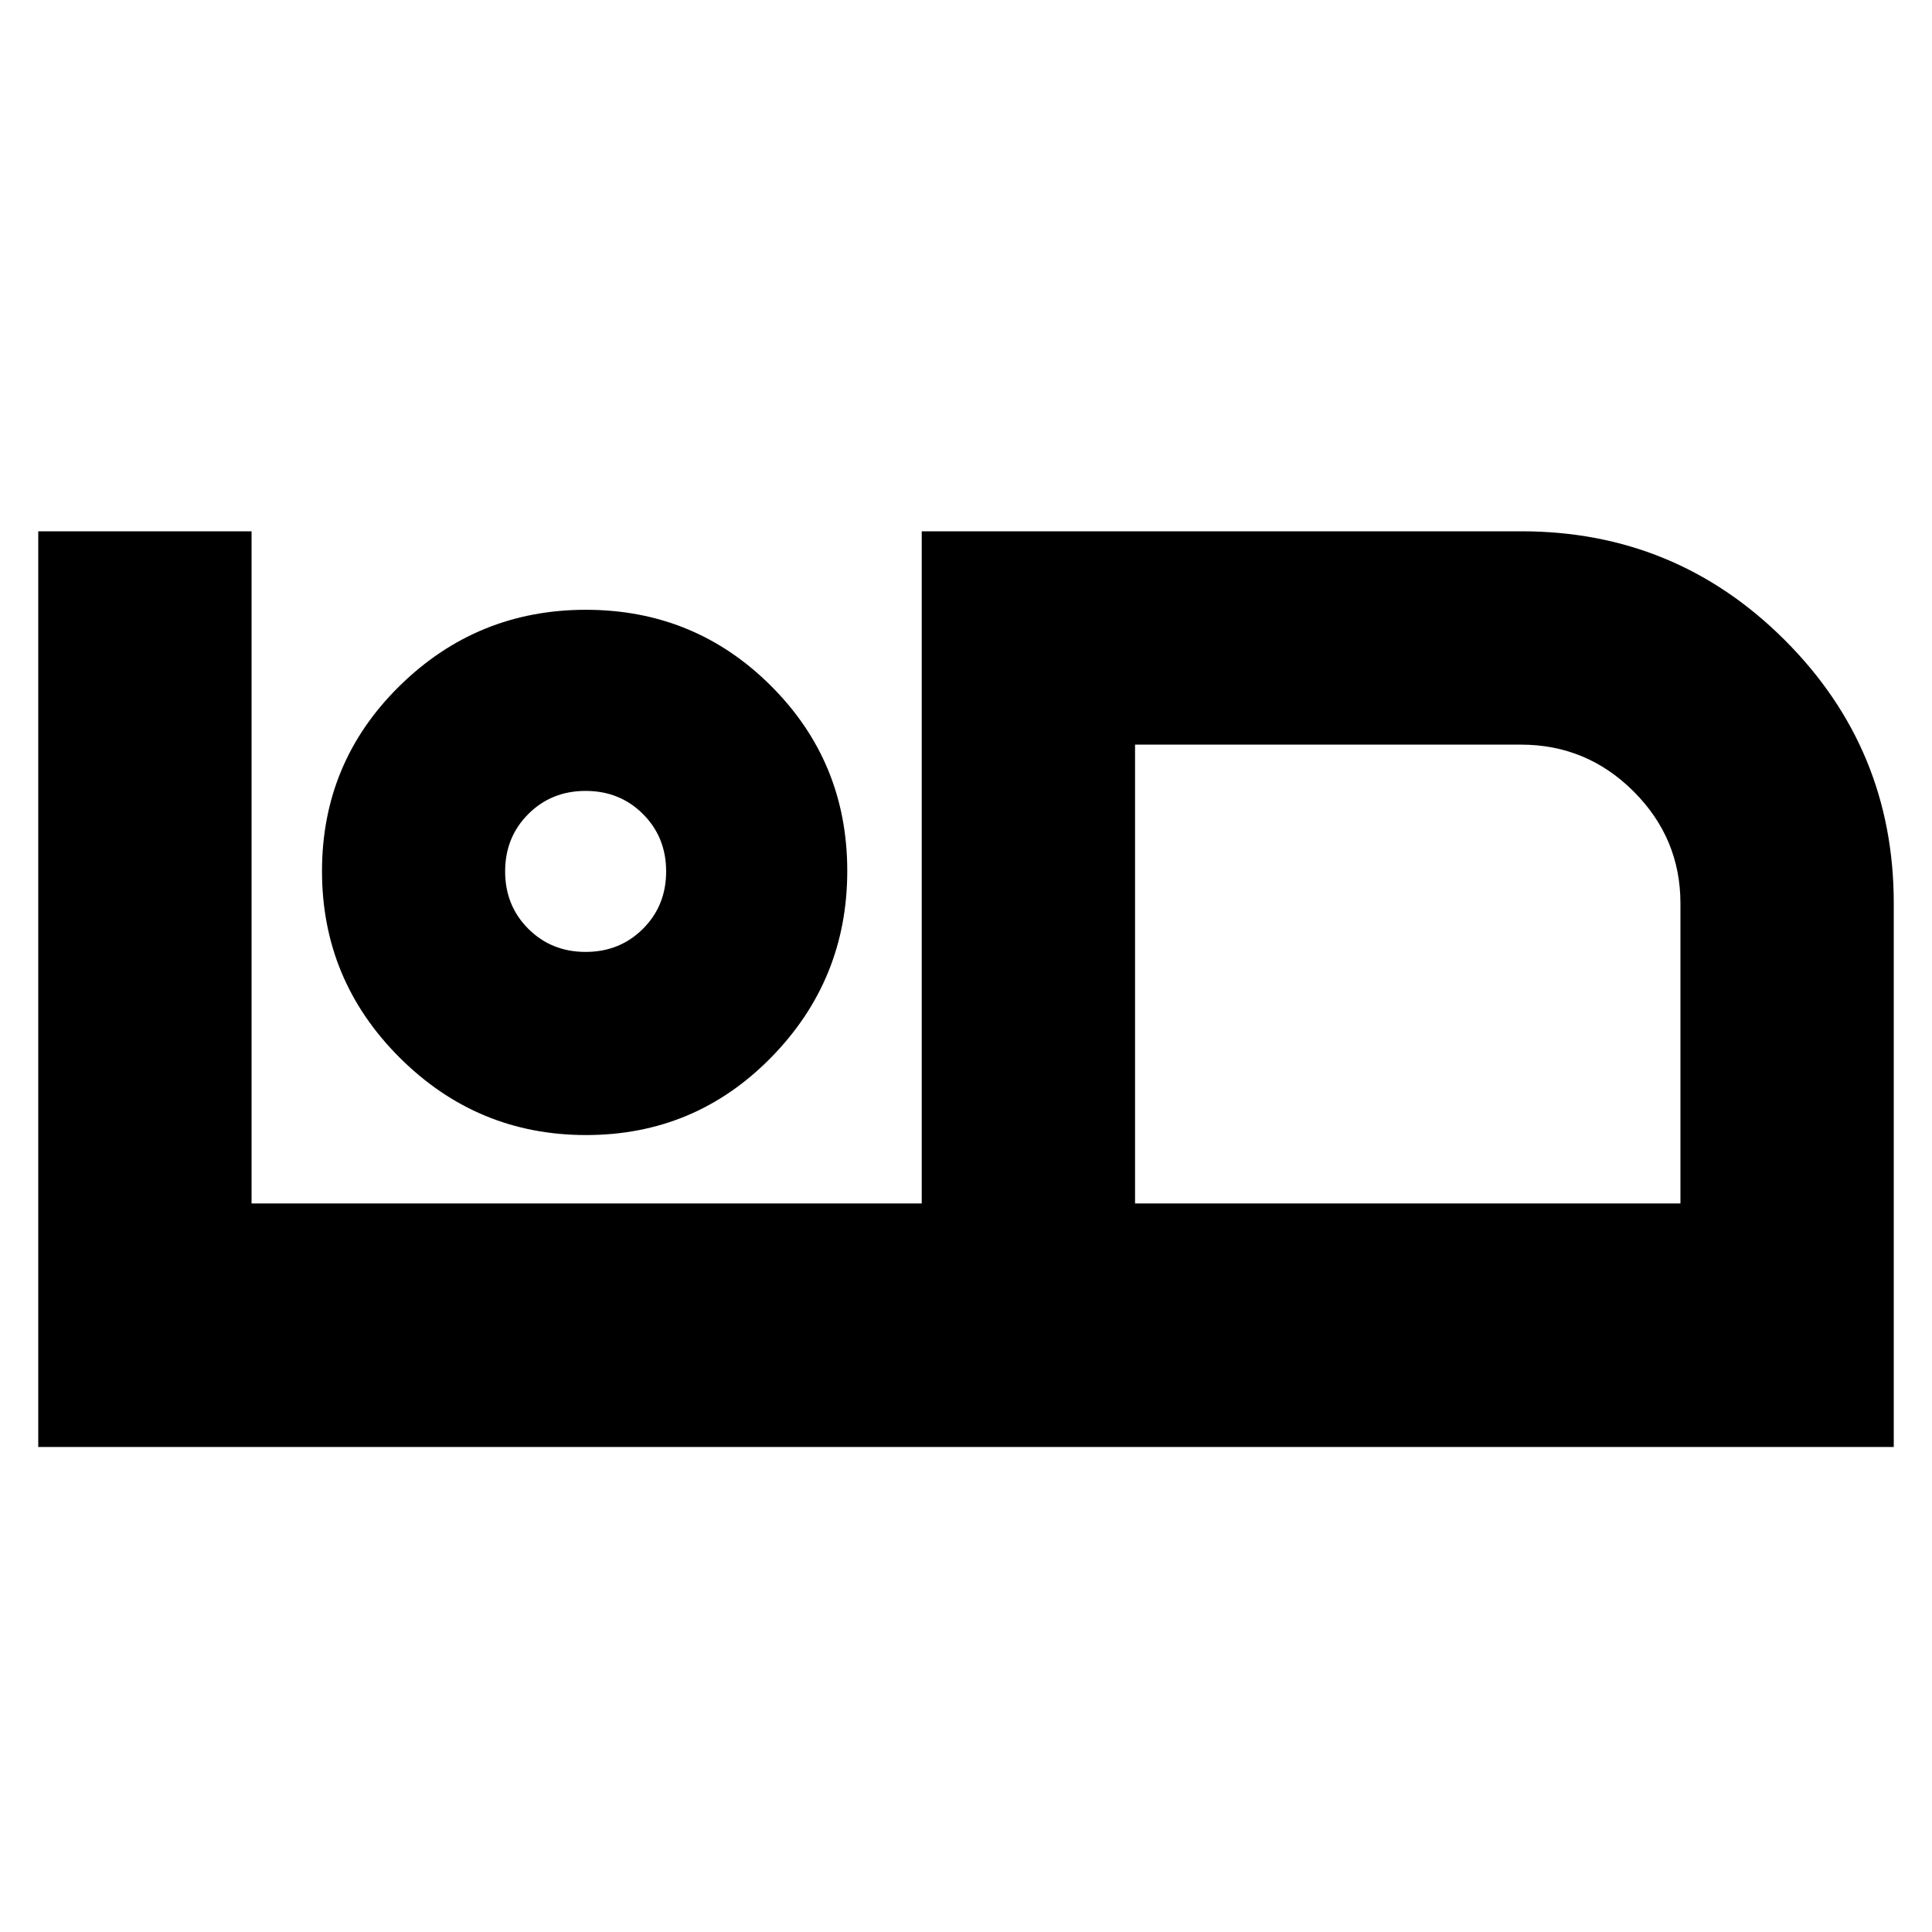 <svg xmlns="http://www.w3.org/2000/svg" height="24" viewBox="0 -960 960 960" width="24"><path d="M19-241v-455h106v334h333v-334h298q76.79 0 130.89 54.11Q941-587.79 941-511.16V-241H19Zm545-121h271v-149.1q0-32.4-23.28-55.65T755.75-590H564v228Zm0-228v228-228ZM291.24-396q54.11 0 91.94-38.56Q421-473.12 421-527.24q0-54.11-37.88-91.94-37.88-37.82-92-37.82t-92.62 37.88q-38.5 37.88-38.5 92t38.56 92.62q38.56 38.5 92.68 38.5Zm-.24-91q-17 0-28.5-11.5T251-527q0-17 11.5-28.5T291-567q17 0 28.5 11.5T331-527q0 17-11.5 28.5T291-487Zm0-40Z"/></svg>